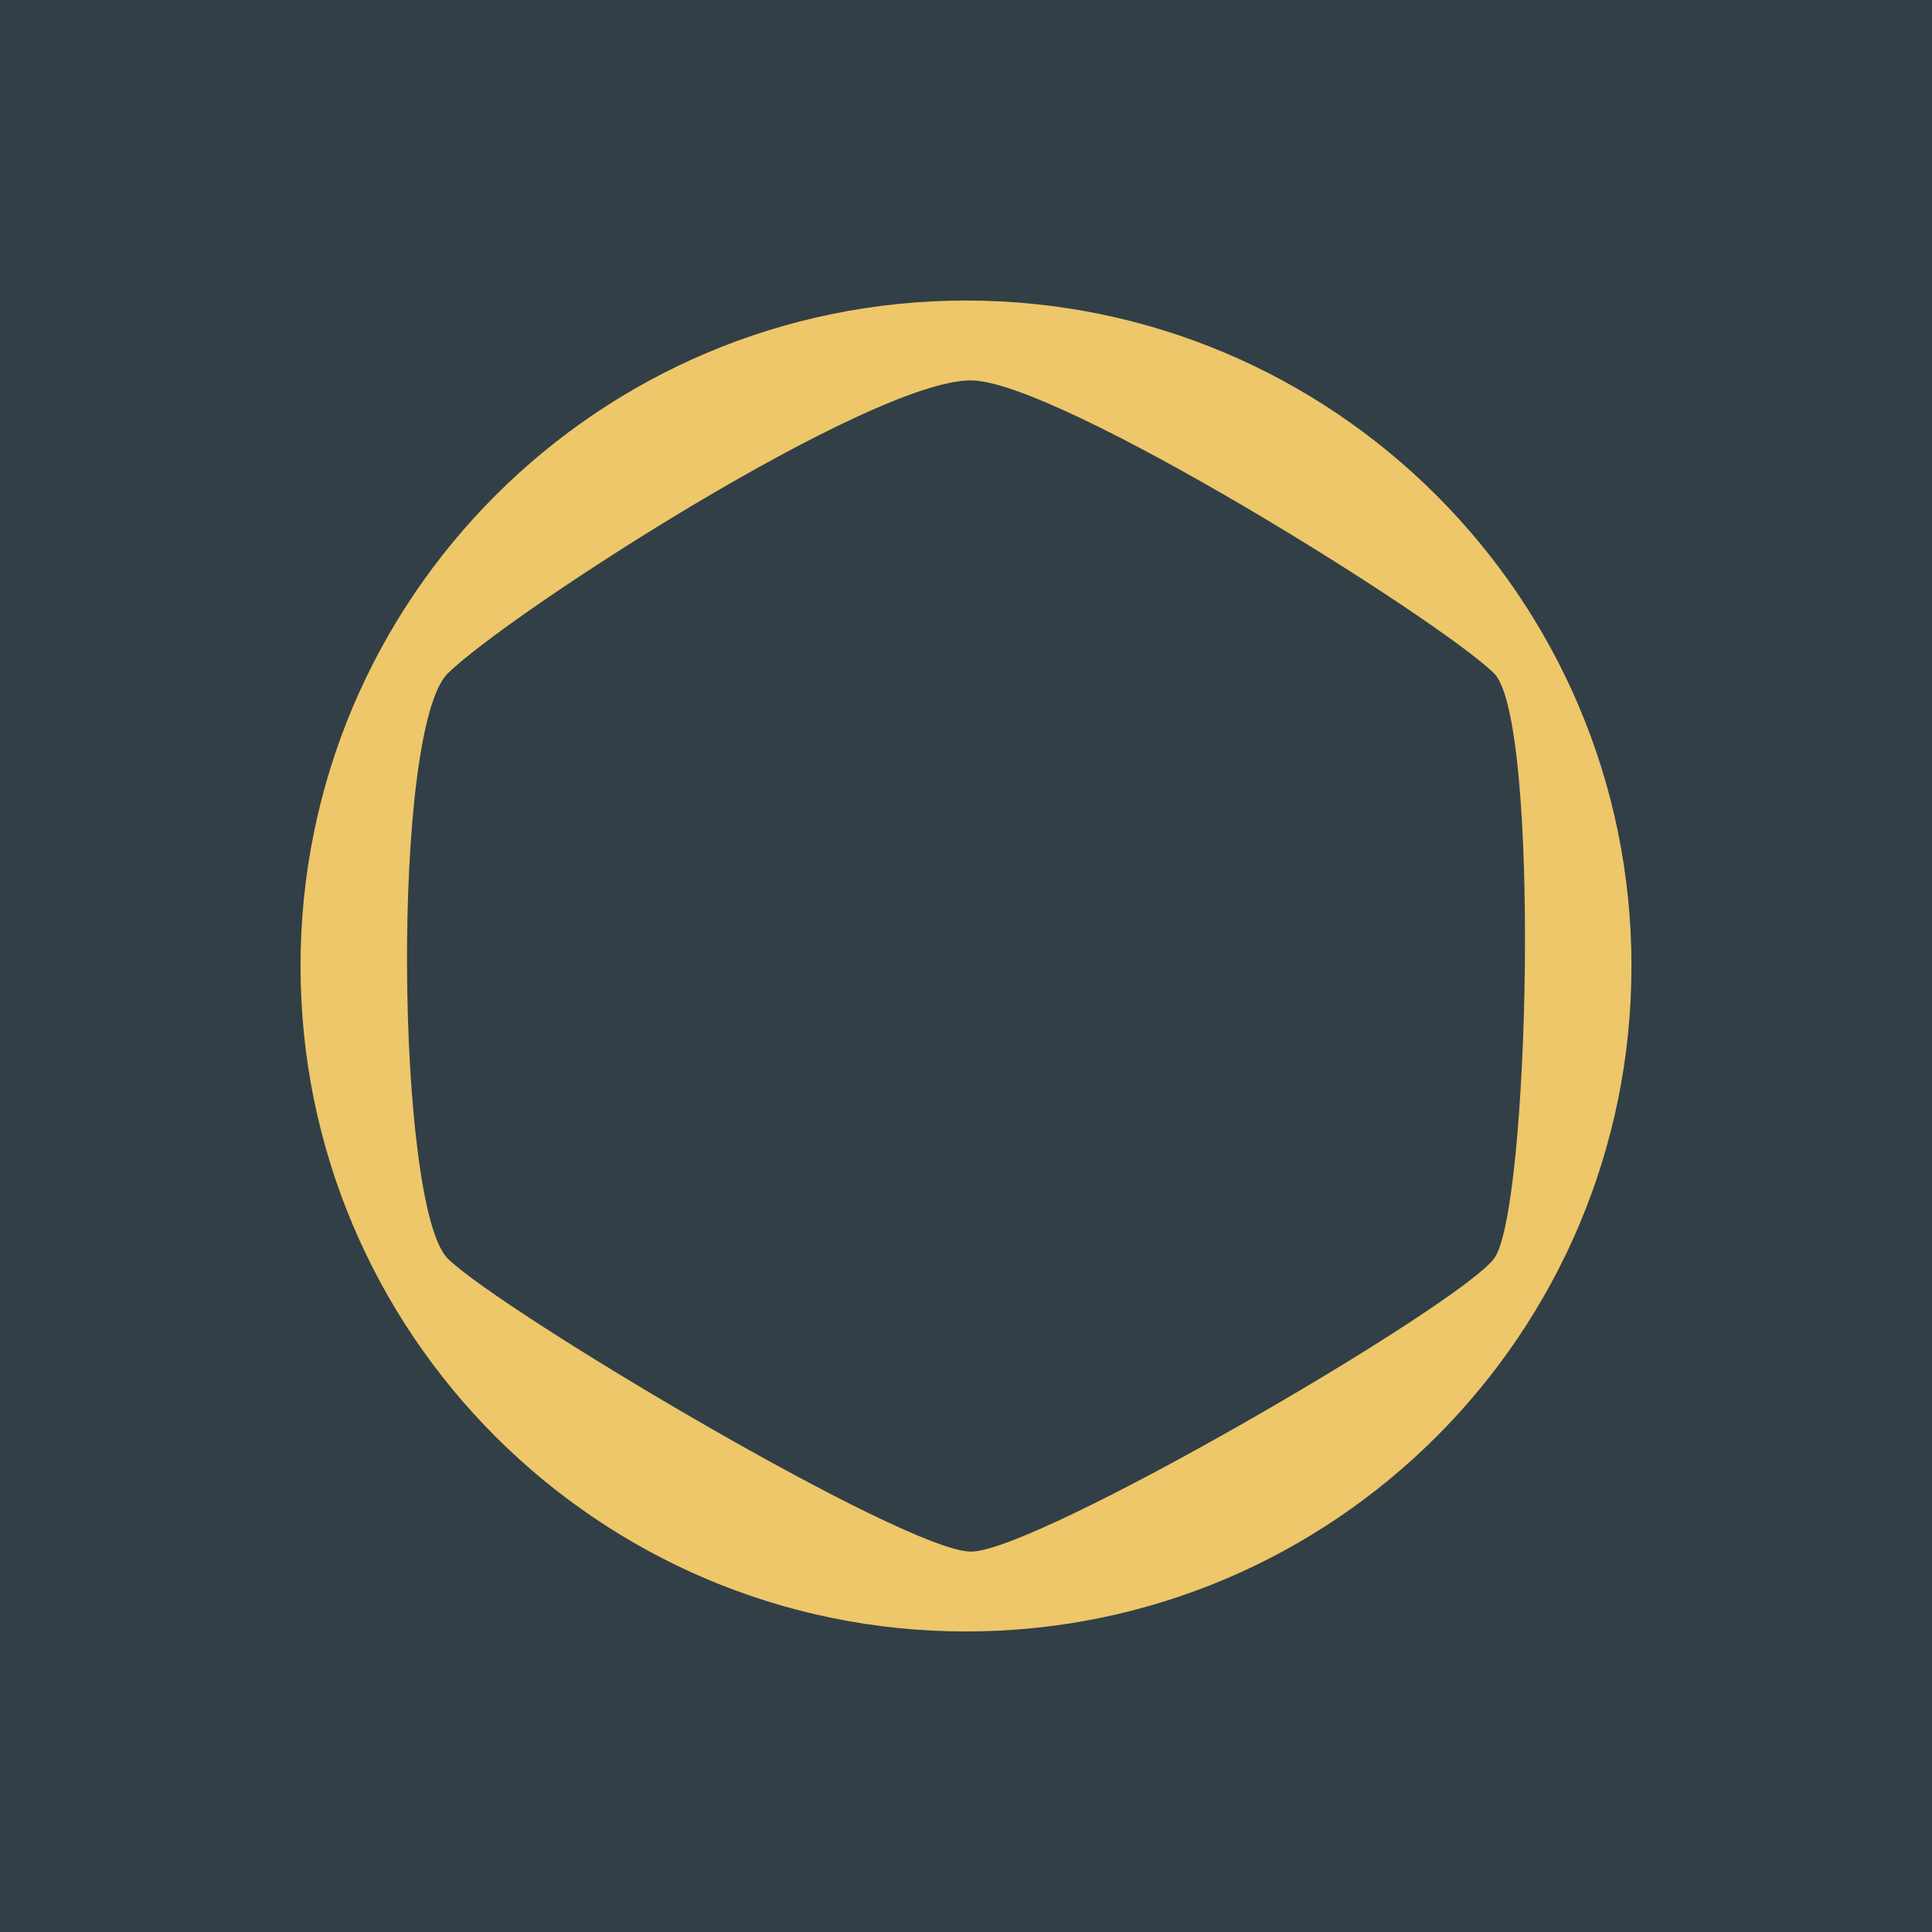 <svg viewBox="0 0 90 90" xmlns="http://www.w3.org/2000/svg"><g fill="none"><path fill="#323F47" d="M0 0h90v90H0z"/><path d="M45 76c17.12 0 31-13.88 31-31 0-17.12-13.88-31-31-31-17.12 0-31 13.88-31 31 0 17.12 13.88 31 31 31Zm.23-3.72c-3.075 0-21.82-11.165-24.362-13.64-2.424-2.36-2.66-24.69 0-27.28C23.766 28.54 40.5 17.72 45.23 17.72c4.021 0 21.701 11.05 24.362 13.64 2.188 2.13 1.656 25.15 0 27.28-1.766 2.272-21.287 13.64-24.362 13.64Z" fill="#EDC769"/></g></svg>